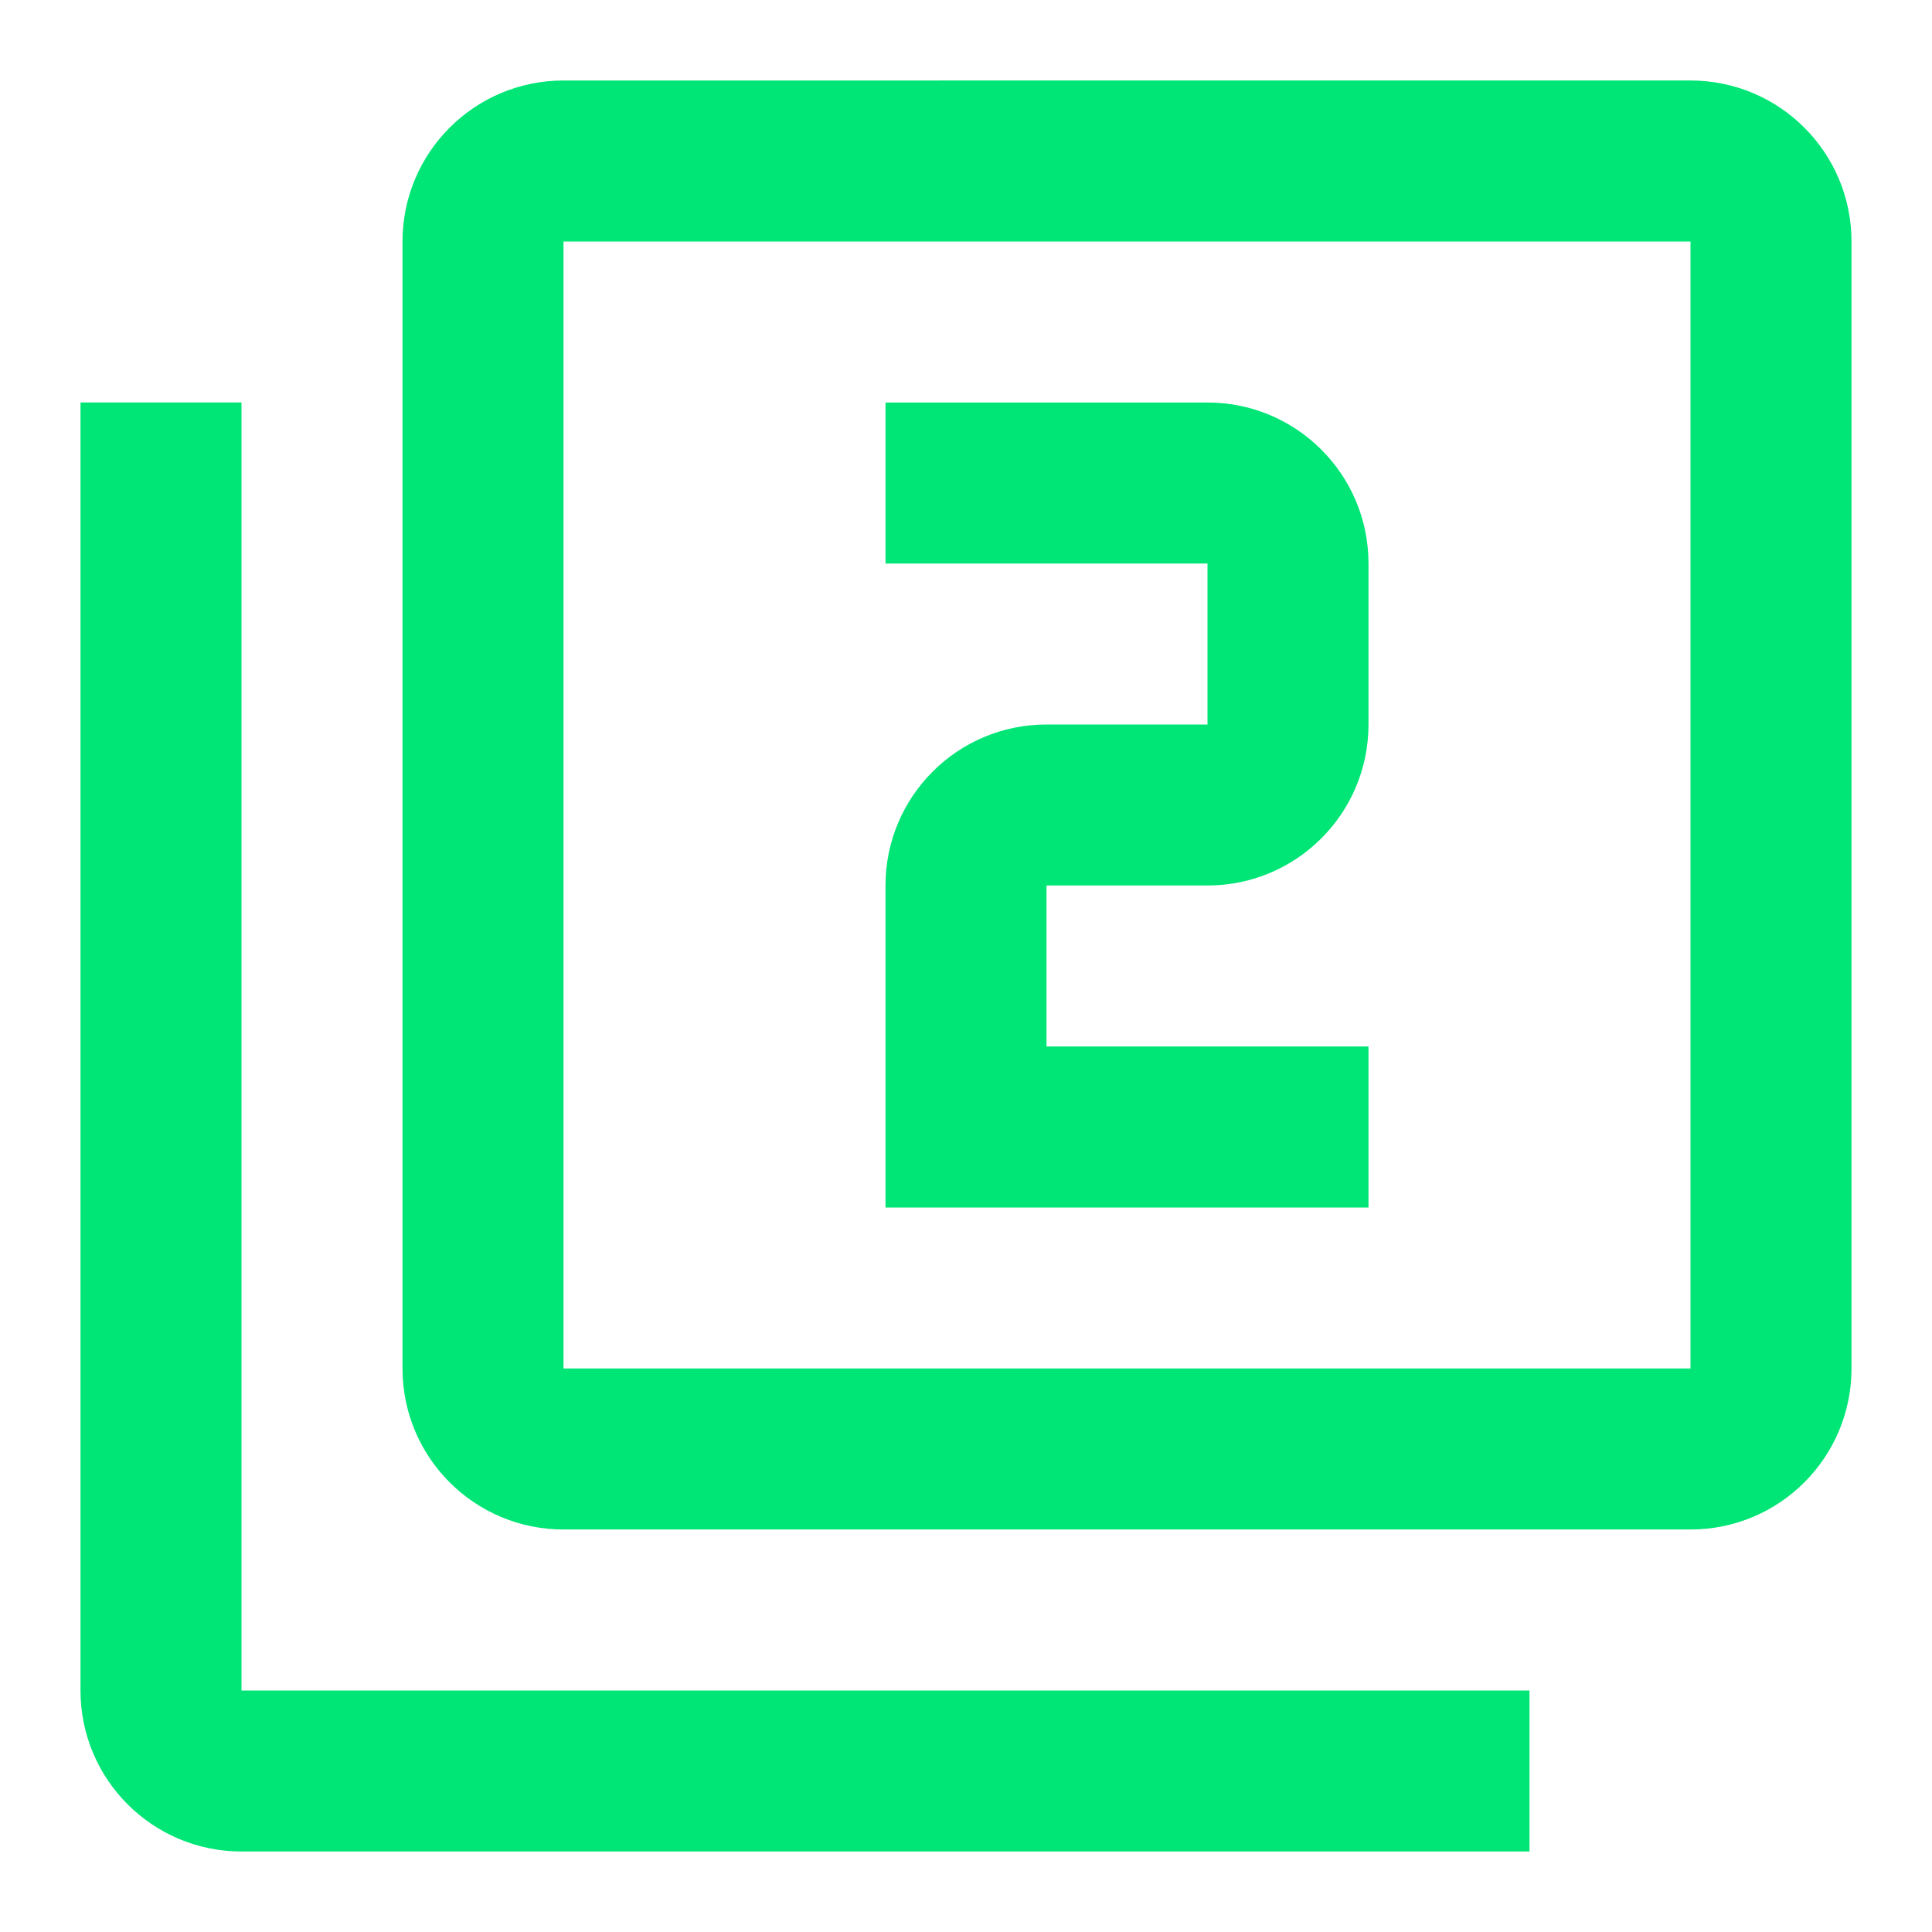 <svg fill="#00E676" xmlns="http://www.w3.org/2000/svg" width="48" height="48" viewBox="0 0 48 48"><path d="M6 10H2v32c0 2.21 1.79 4 4 4h32v-4H6V10zm36-8H14c-2.21 0-4 1.79-4 4v28c0 2.21 1.79 4 4 4h28c2.21 0 4-1.79 4-4V6c0-2.21-1.79-4-4-4zm0 32H14V6h28v28zm-8-8h-8v-4h4c2.21 0 4-1.79 4-4v-4c0-2.21-1.79-4-4-4h-8v4h8v4h-4c-2.21 0-4 1.79-4 4v8h12v-4z"/></svg>